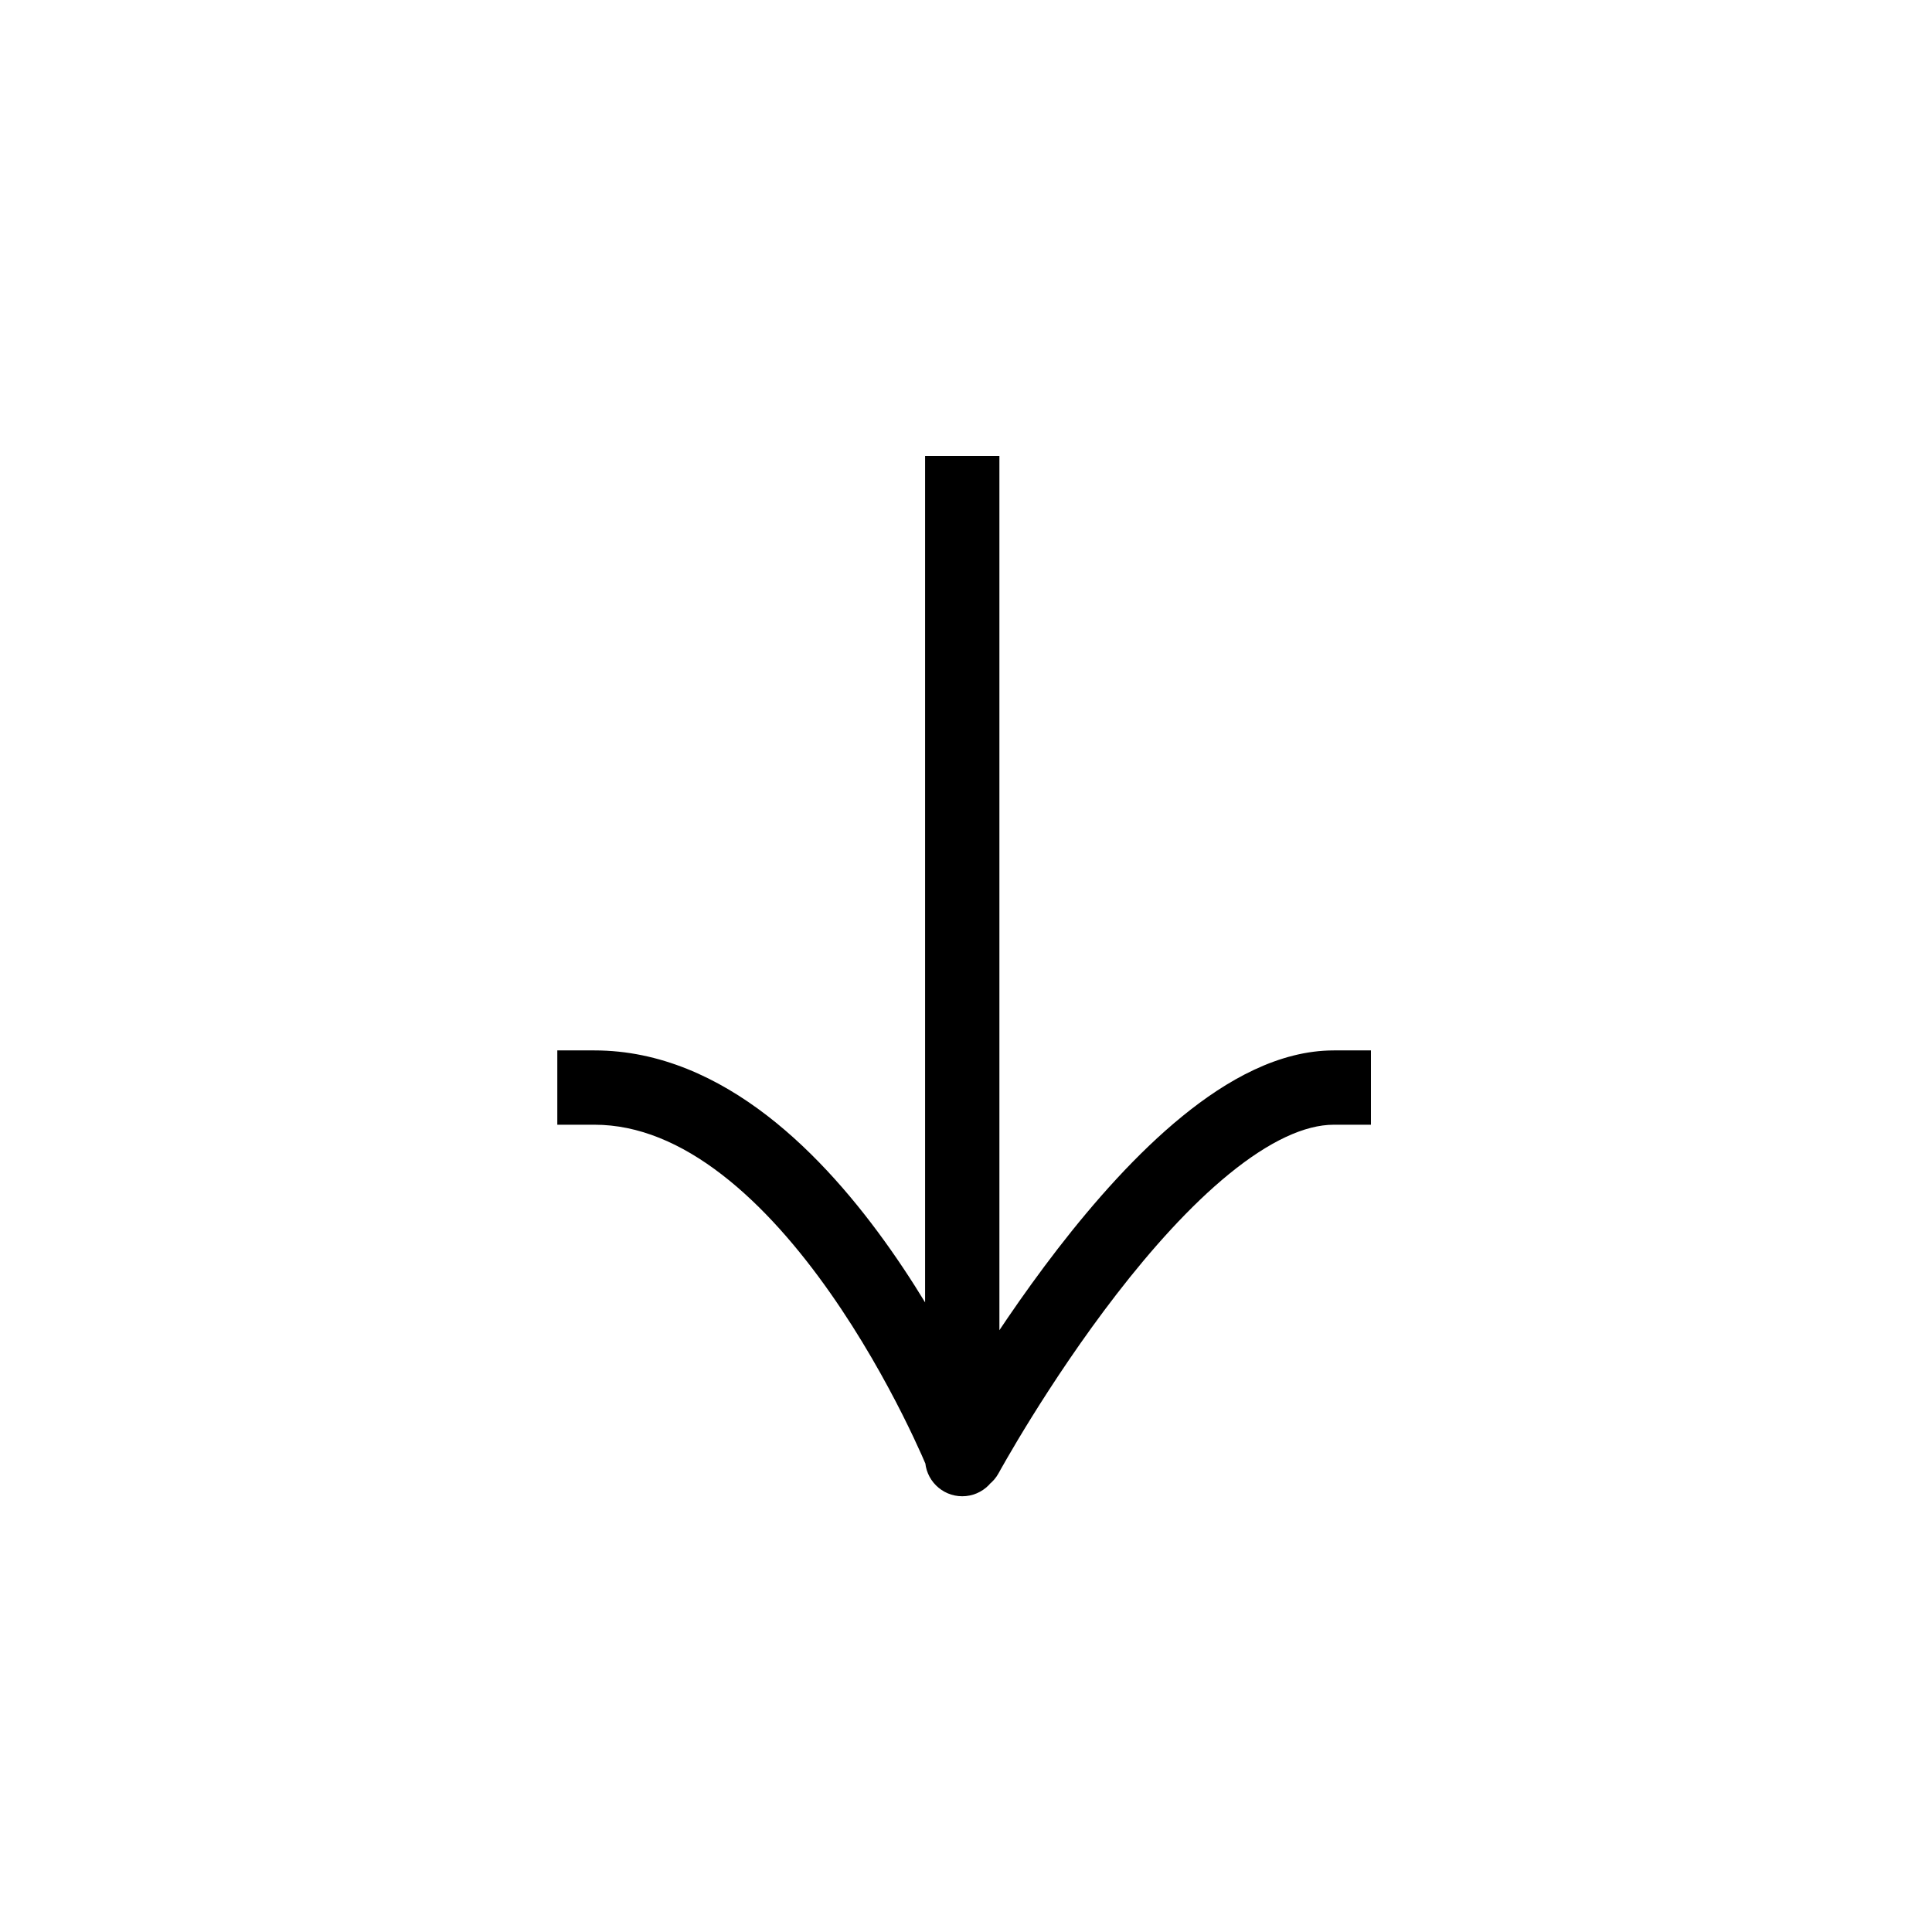 <svg width="52" height="52" viewBox="0 0 52 52" fill="none" xmlns="http://www.w3.org/2000/svg">
<path d="M26.899 13.272V12.272H24.899V13.272H25.899H26.899ZM24.899 39.272C24.899 39.824 25.347 40.272 25.899 40.272C26.452 40.272 26.899 39.824 26.899 39.272H25.899H24.899ZM35.899 30.272H36.899V28.272H35.899V29.272V30.272ZM25.122 38.693C24.858 39.177 25.036 39.785 25.521 40.049C26.006 40.314 26.613 40.135 26.878 39.65L26 39.171L25.122 38.693ZM16 28.272L15 28.272L15 30.272L16 30.272L16 29.272L16 28.272ZM25.899 13.272H24.899V39.171H25.899H26.899V13.272H25.899ZM25.899 39.171H24.899V39.272H25.899H26.899V39.171H25.899ZM35.899 29.272V28.272C34.427 28.272 33.021 29.067 31.823 30.044C30.6 31.04 29.45 32.344 28.471 33.61C27.488 34.883 26.652 36.15 26.064 37.097C25.77 37.571 25.536 37.967 25.375 38.246C25.294 38.385 25.232 38.495 25.189 38.571C25.168 38.609 25.152 38.639 25.14 38.659C25.135 38.669 25.13 38.677 25.127 38.683C25.126 38.686 25.125 38.688 25.124 38.69C25.123 38.69 25.123 38.691 25.122 38.691C25.122 38.692 25.122 38.692 25.122 38.692C25.122 38.692 25.122 38.693 26 39.171C26.878 39.65 26.878 39.65 26.878 39.65C26.878 39.65 26.878 39.65 26.878 39.65C26.878 39.65 26.878 39.65 26.878 39.65C26.878 39.649 26.879 39.648 26.88 39.645C26.883 39.642 26.886 39.635 26.891 39.627C26.9 39.61 26.915 39.584 26.934 39.549C26.973 39.48 27.031 39.378 27.107 39.246C27.258 38.984 27.481 38.606 27.763 38.152C28.328 37.243 29.124 36.035 30.053 34.833C30.987 33.625 32.03 32.454 33.086 31.594C34.166 30.714 35.122 30.272 35.899 30.272V29.272ZM25.899 39.171C26.826 38.797 26.826 38.796 26.826 38.796C26.826 38.796 26.826 38.796 26.826 38.795C26.826 38.795 26.825 38.794 26.825 38.793C26.824 38.791 26.823 38.789 26.822 38.786C26.82 38.78 26.816 38.771 26.812 38.761C26.803 38.739 26.79 38.709 26.774 38.67C26.741 38.592 26.692 38.48 26.629 38.338C26.503 38.055 26.317 37.654 26.075 37.175C25.594 36.218 24.885 34.936 23.98 33.647C23.079 32.363 21.959 31.038 20.646 30.026C19.331 29.013 17.765 28.272 16 28.272L16 29.272L16 30.272C17.184 30.272 18.331 30.768 19.425 31.611C20.521 32.455 21.507 33.605 22.343 34.796C23.176 35.982 23.836 37.175 24.289 38.074C24.515 38.523 24.687 38.895 24.803 39.154C24.861 39.283 24.904 39.383 24.932 39.45C24.947 39.484 24.957 39.509 24.964 39.525C24.967 39.533 24.969 39.539 24.971 39.542C24.971 39.544 24.972 39.545 24.972 39.546C24.972 39.546 24.972 39.546 24.972 39.546C24.972 39.546 24.972 39.546 24.972 39.546C24.972 39.546 24.972 39.546 25.899 39.171Z" fill="black"/>
</svg>
